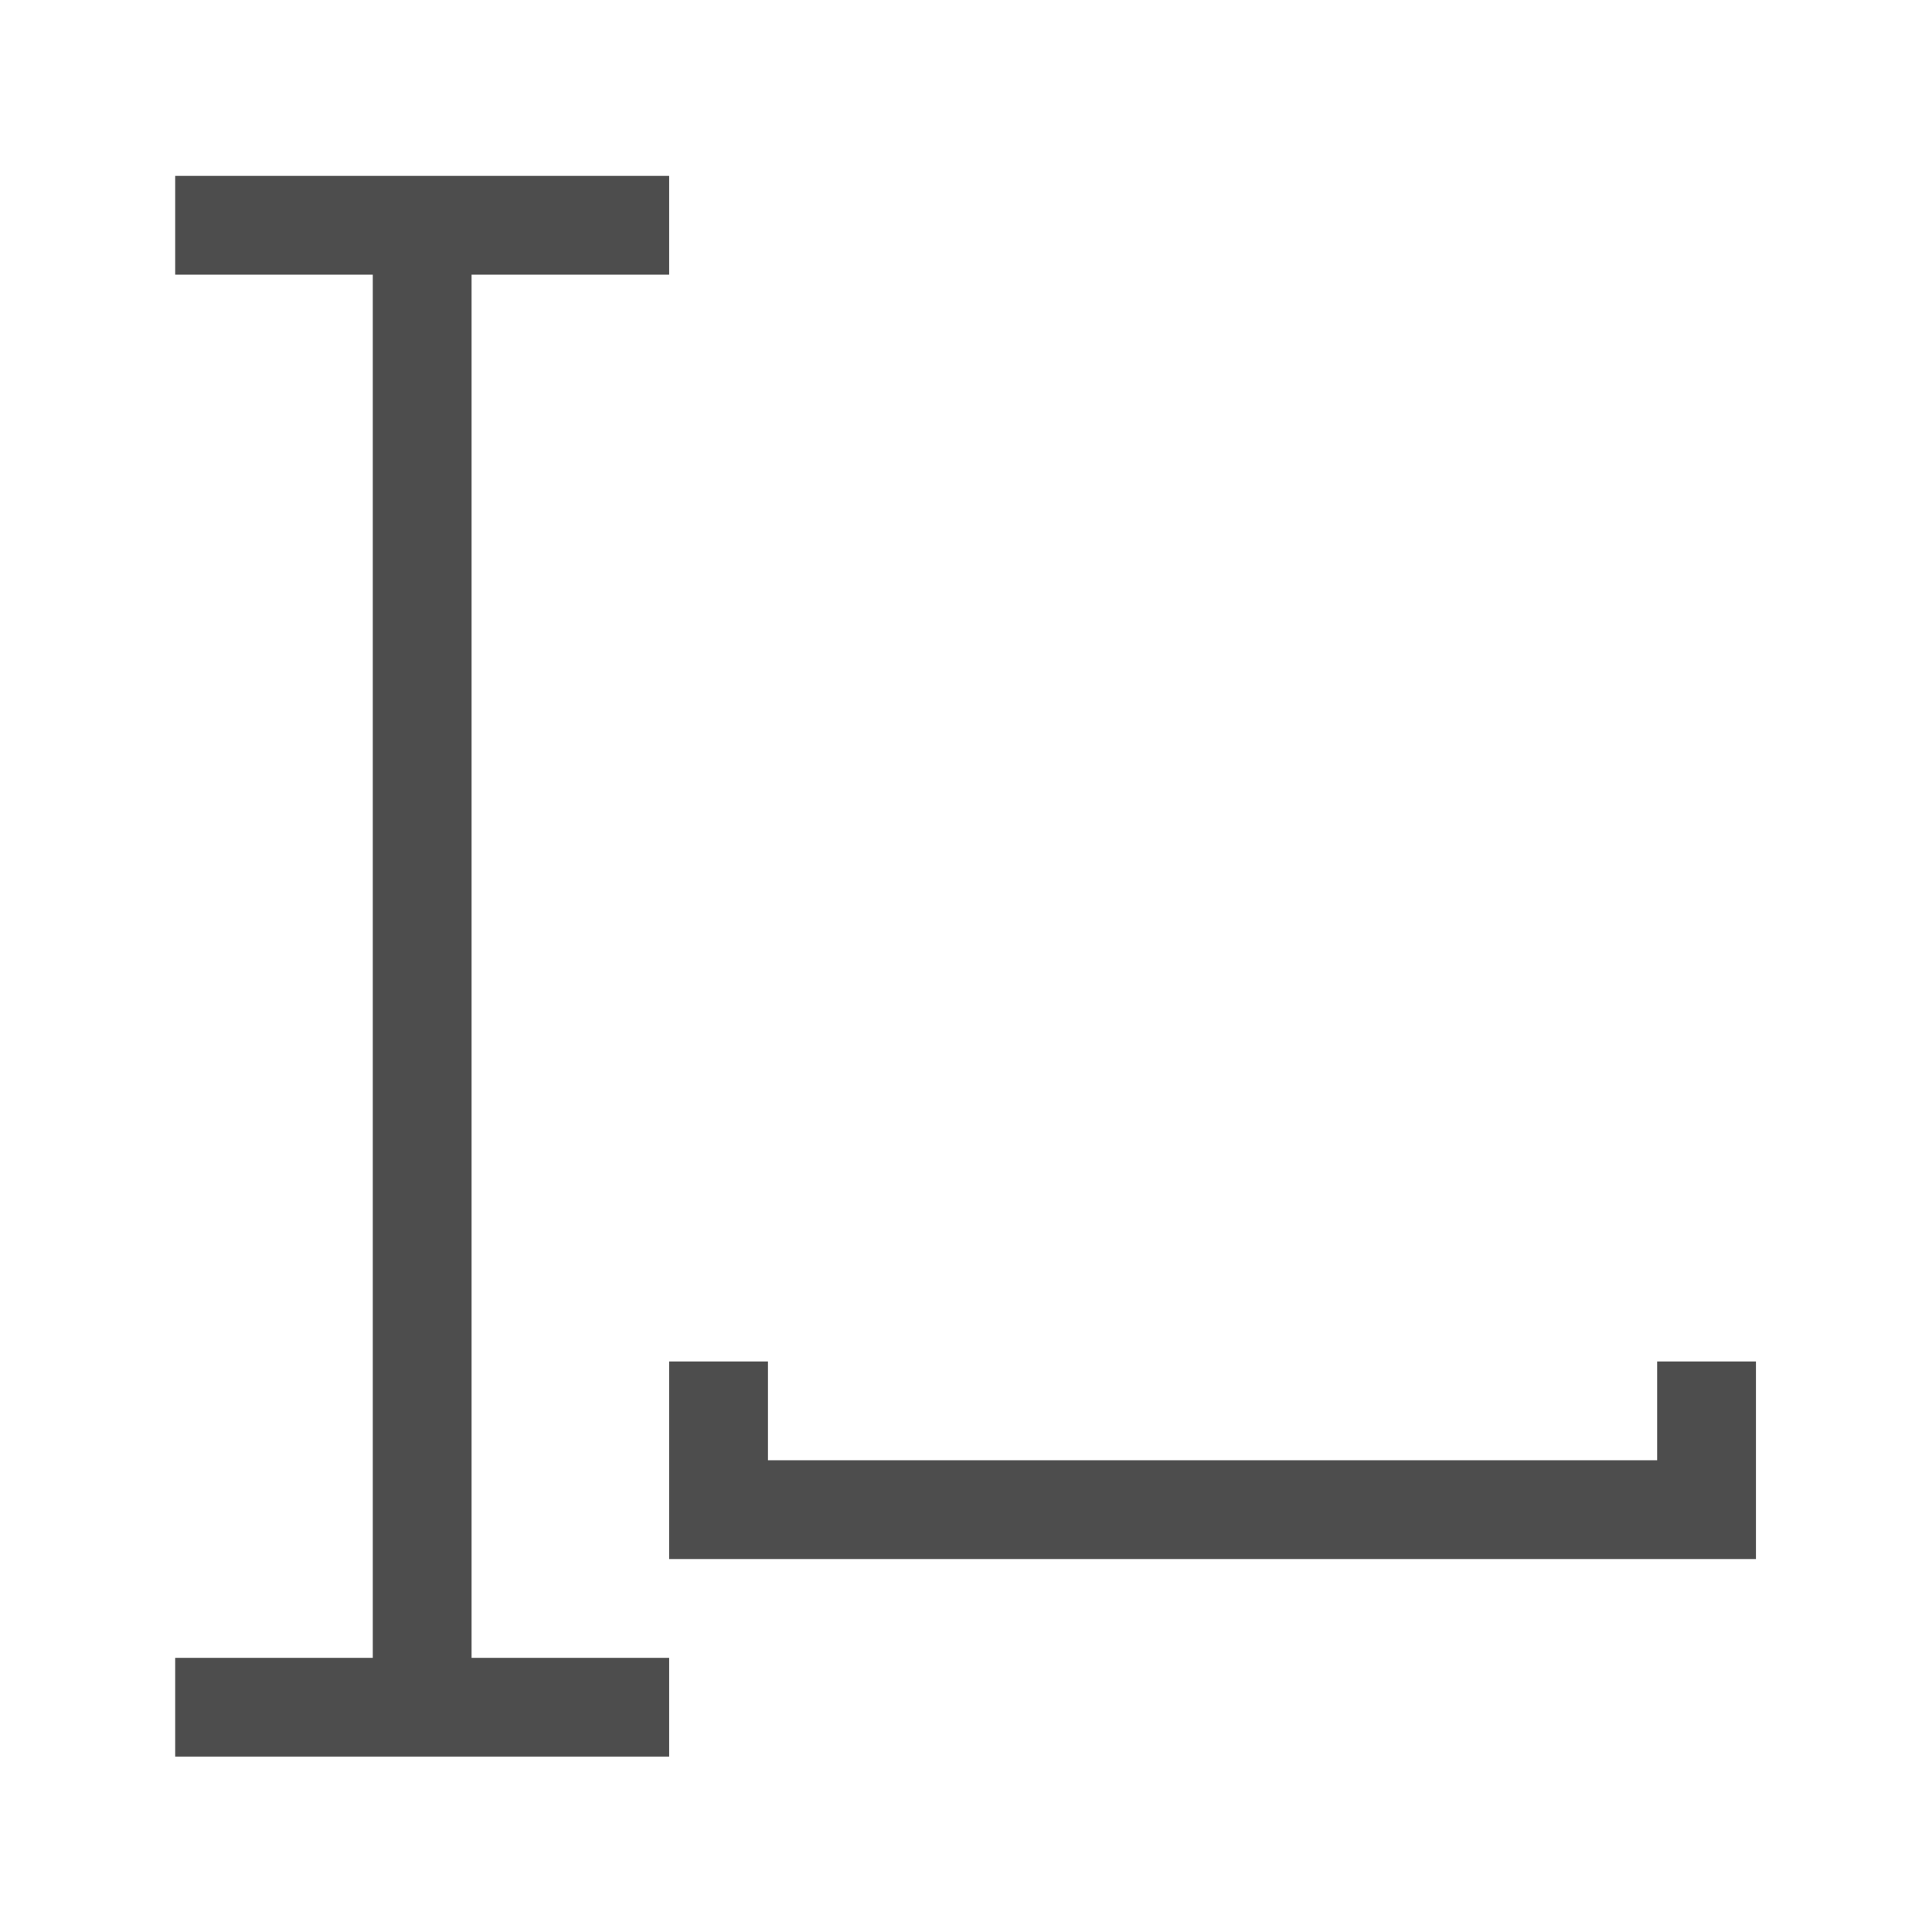 <svg viewBox="0 0 22 22" xmlns="http://www.w3.org/2000/svg"><path transform="matrix(1.125 0 0 1.125-1.38-1.372)" d="m3 3v1h2v14h-2v1h5v-1h-2v-14h2v-1h-5m5 12v2h11v-2h-1v1h-9v-1h-1z" fill="#4d4d4d"/></svg>

